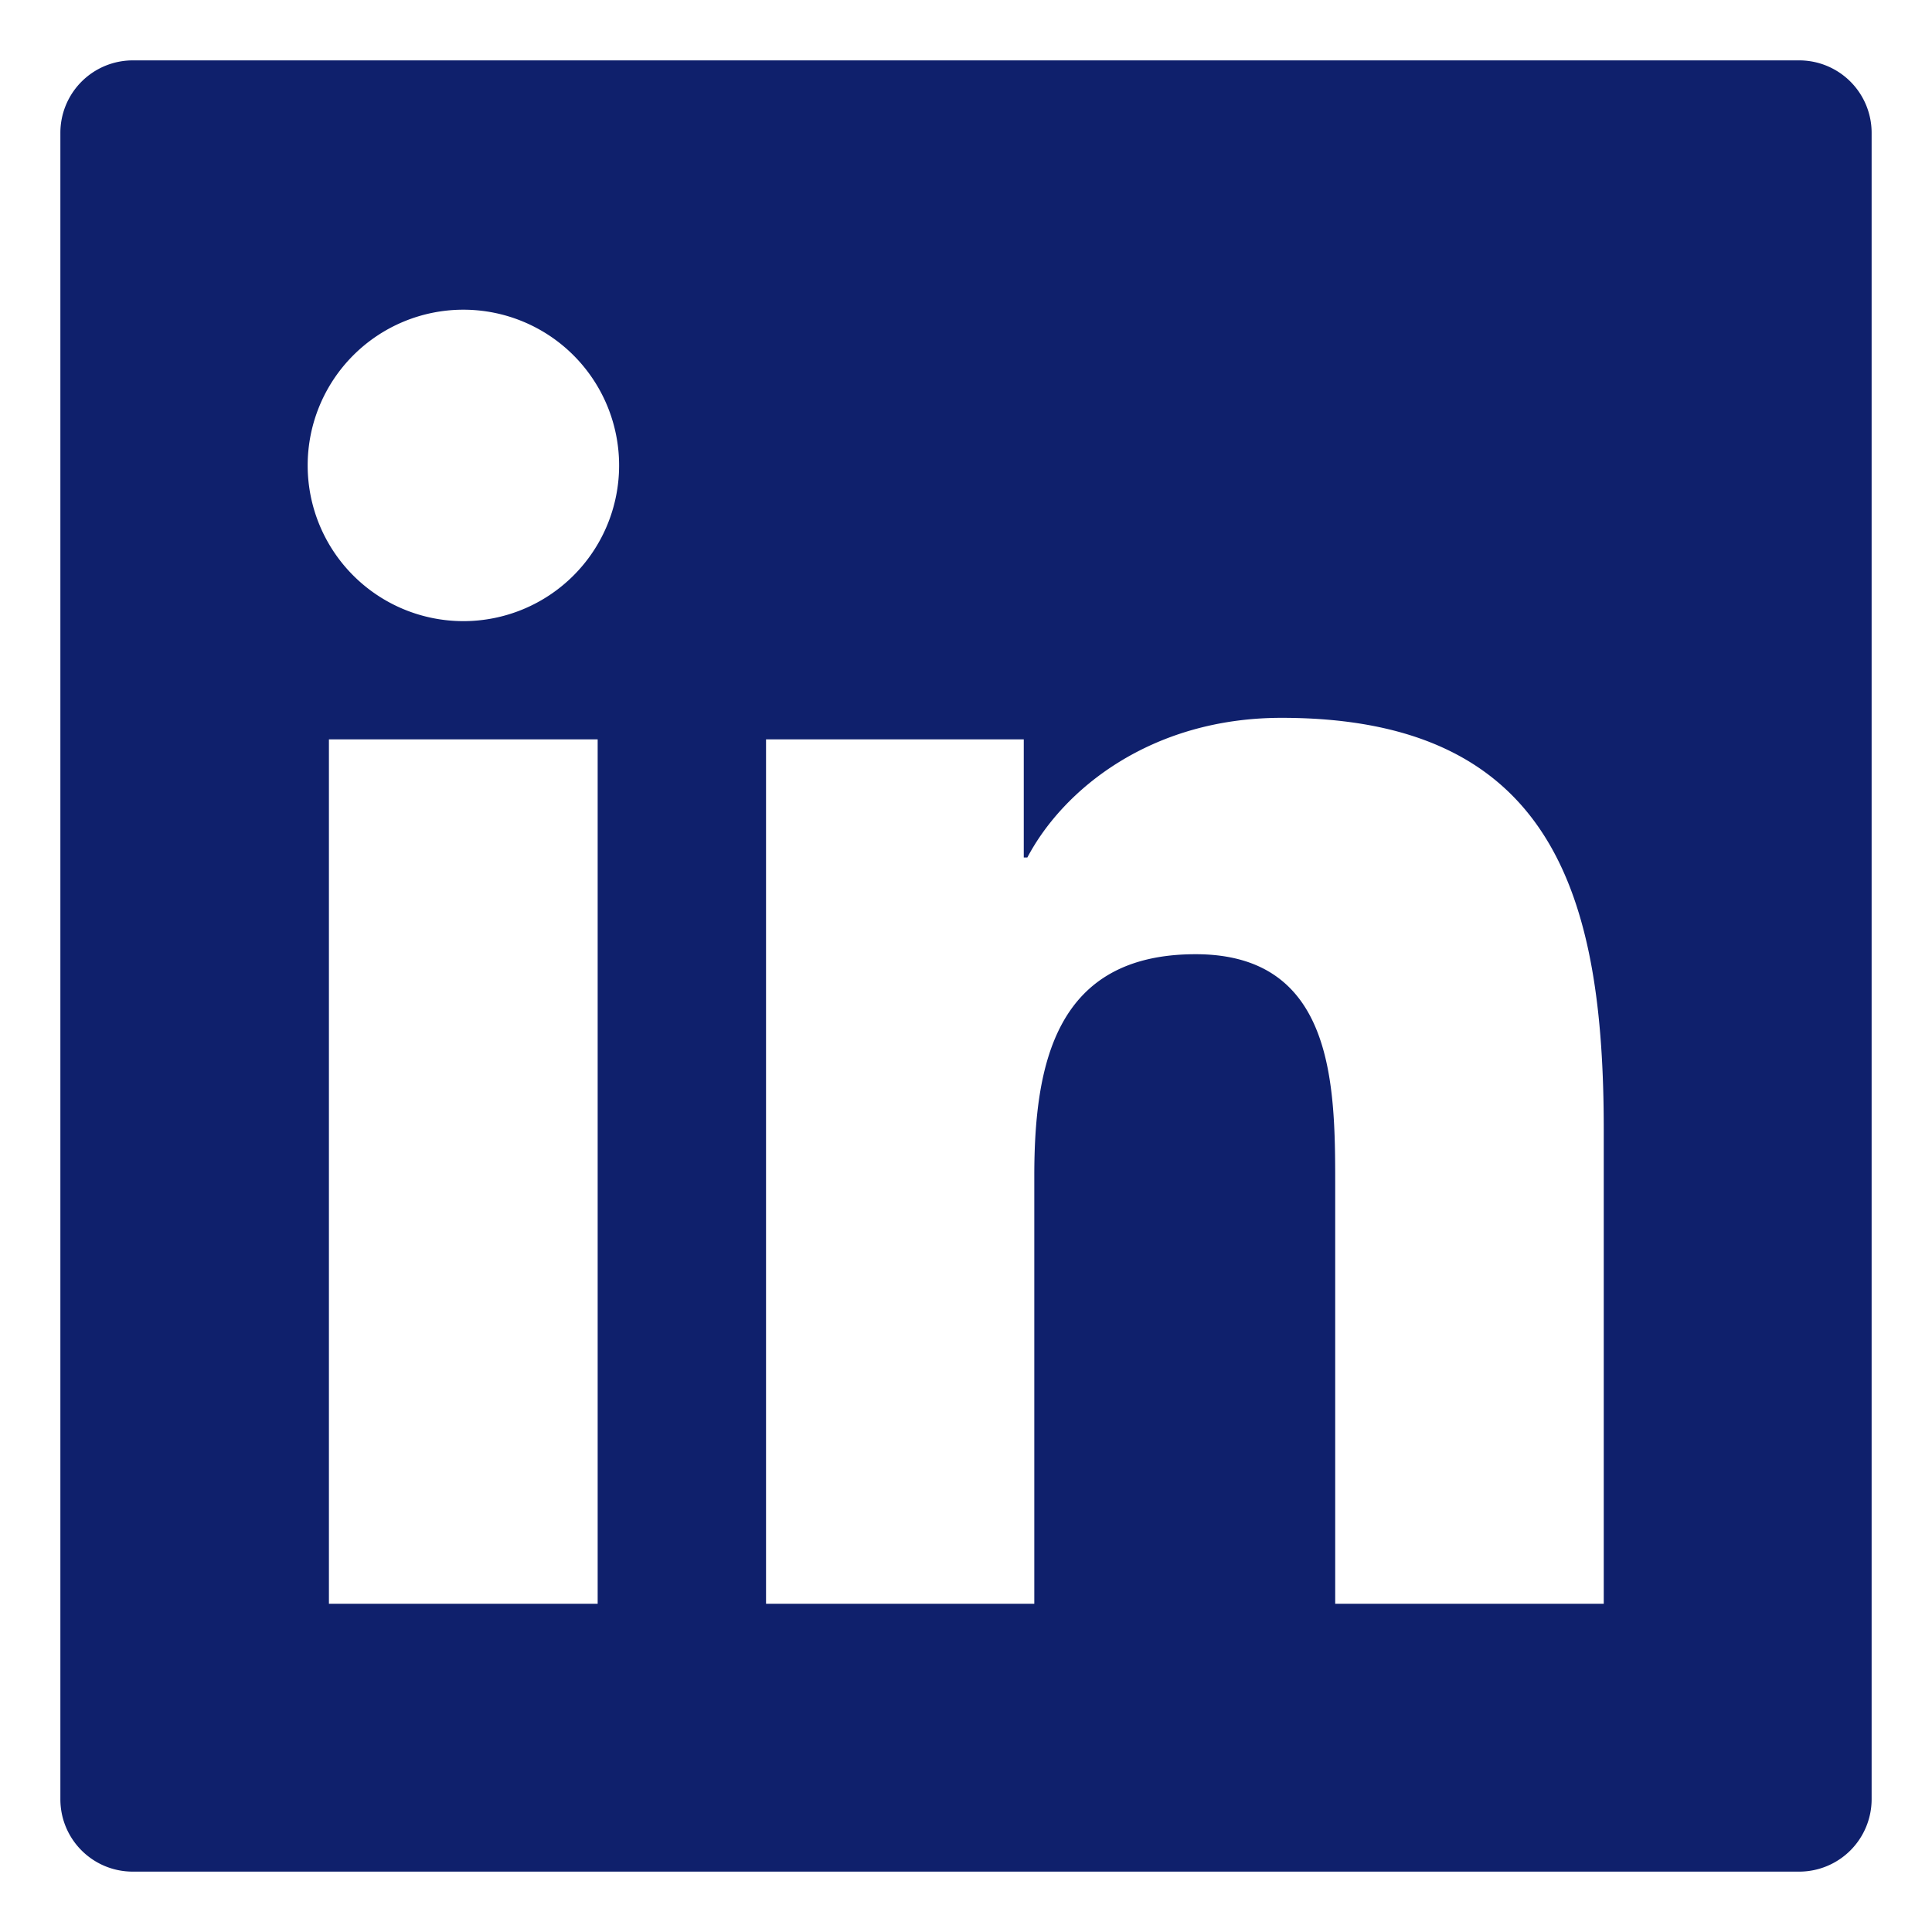 <svg width="20" height="20" viewBox="0 0 20 20" fill="none" xmlns="http://www.w3.org/2000/svg">
  <path d="M18.625.625H1.375a.75.75 0 0 0-.75.75v17.25c0 .415.335.75.75.75h17.25a.75.75 0 0 0 .75-.75V1.375a.75.75 0 0 0-.75-.75ZM6.187 16.602H3.405V7.654h2.782v8.948ZM4.797 6.43a1.612 1.612 0 1 1 0-3.224 1.612 1.612 0 0 1 0 3.224Zm11.805 10.172h-2.78V12.25c0-1.038-.018-2.372-1.445-2.372-1.447 0-1.67 1.13-1.67 2.297v4.427H7.93V7.654h2.668v1.223h.037c.37-.703 1.277-1.446 2.632-1.446 2.817 0 3.335 1.854 3.335 4.263v4.908Z" fill="#0F206C"/>
</svg>
